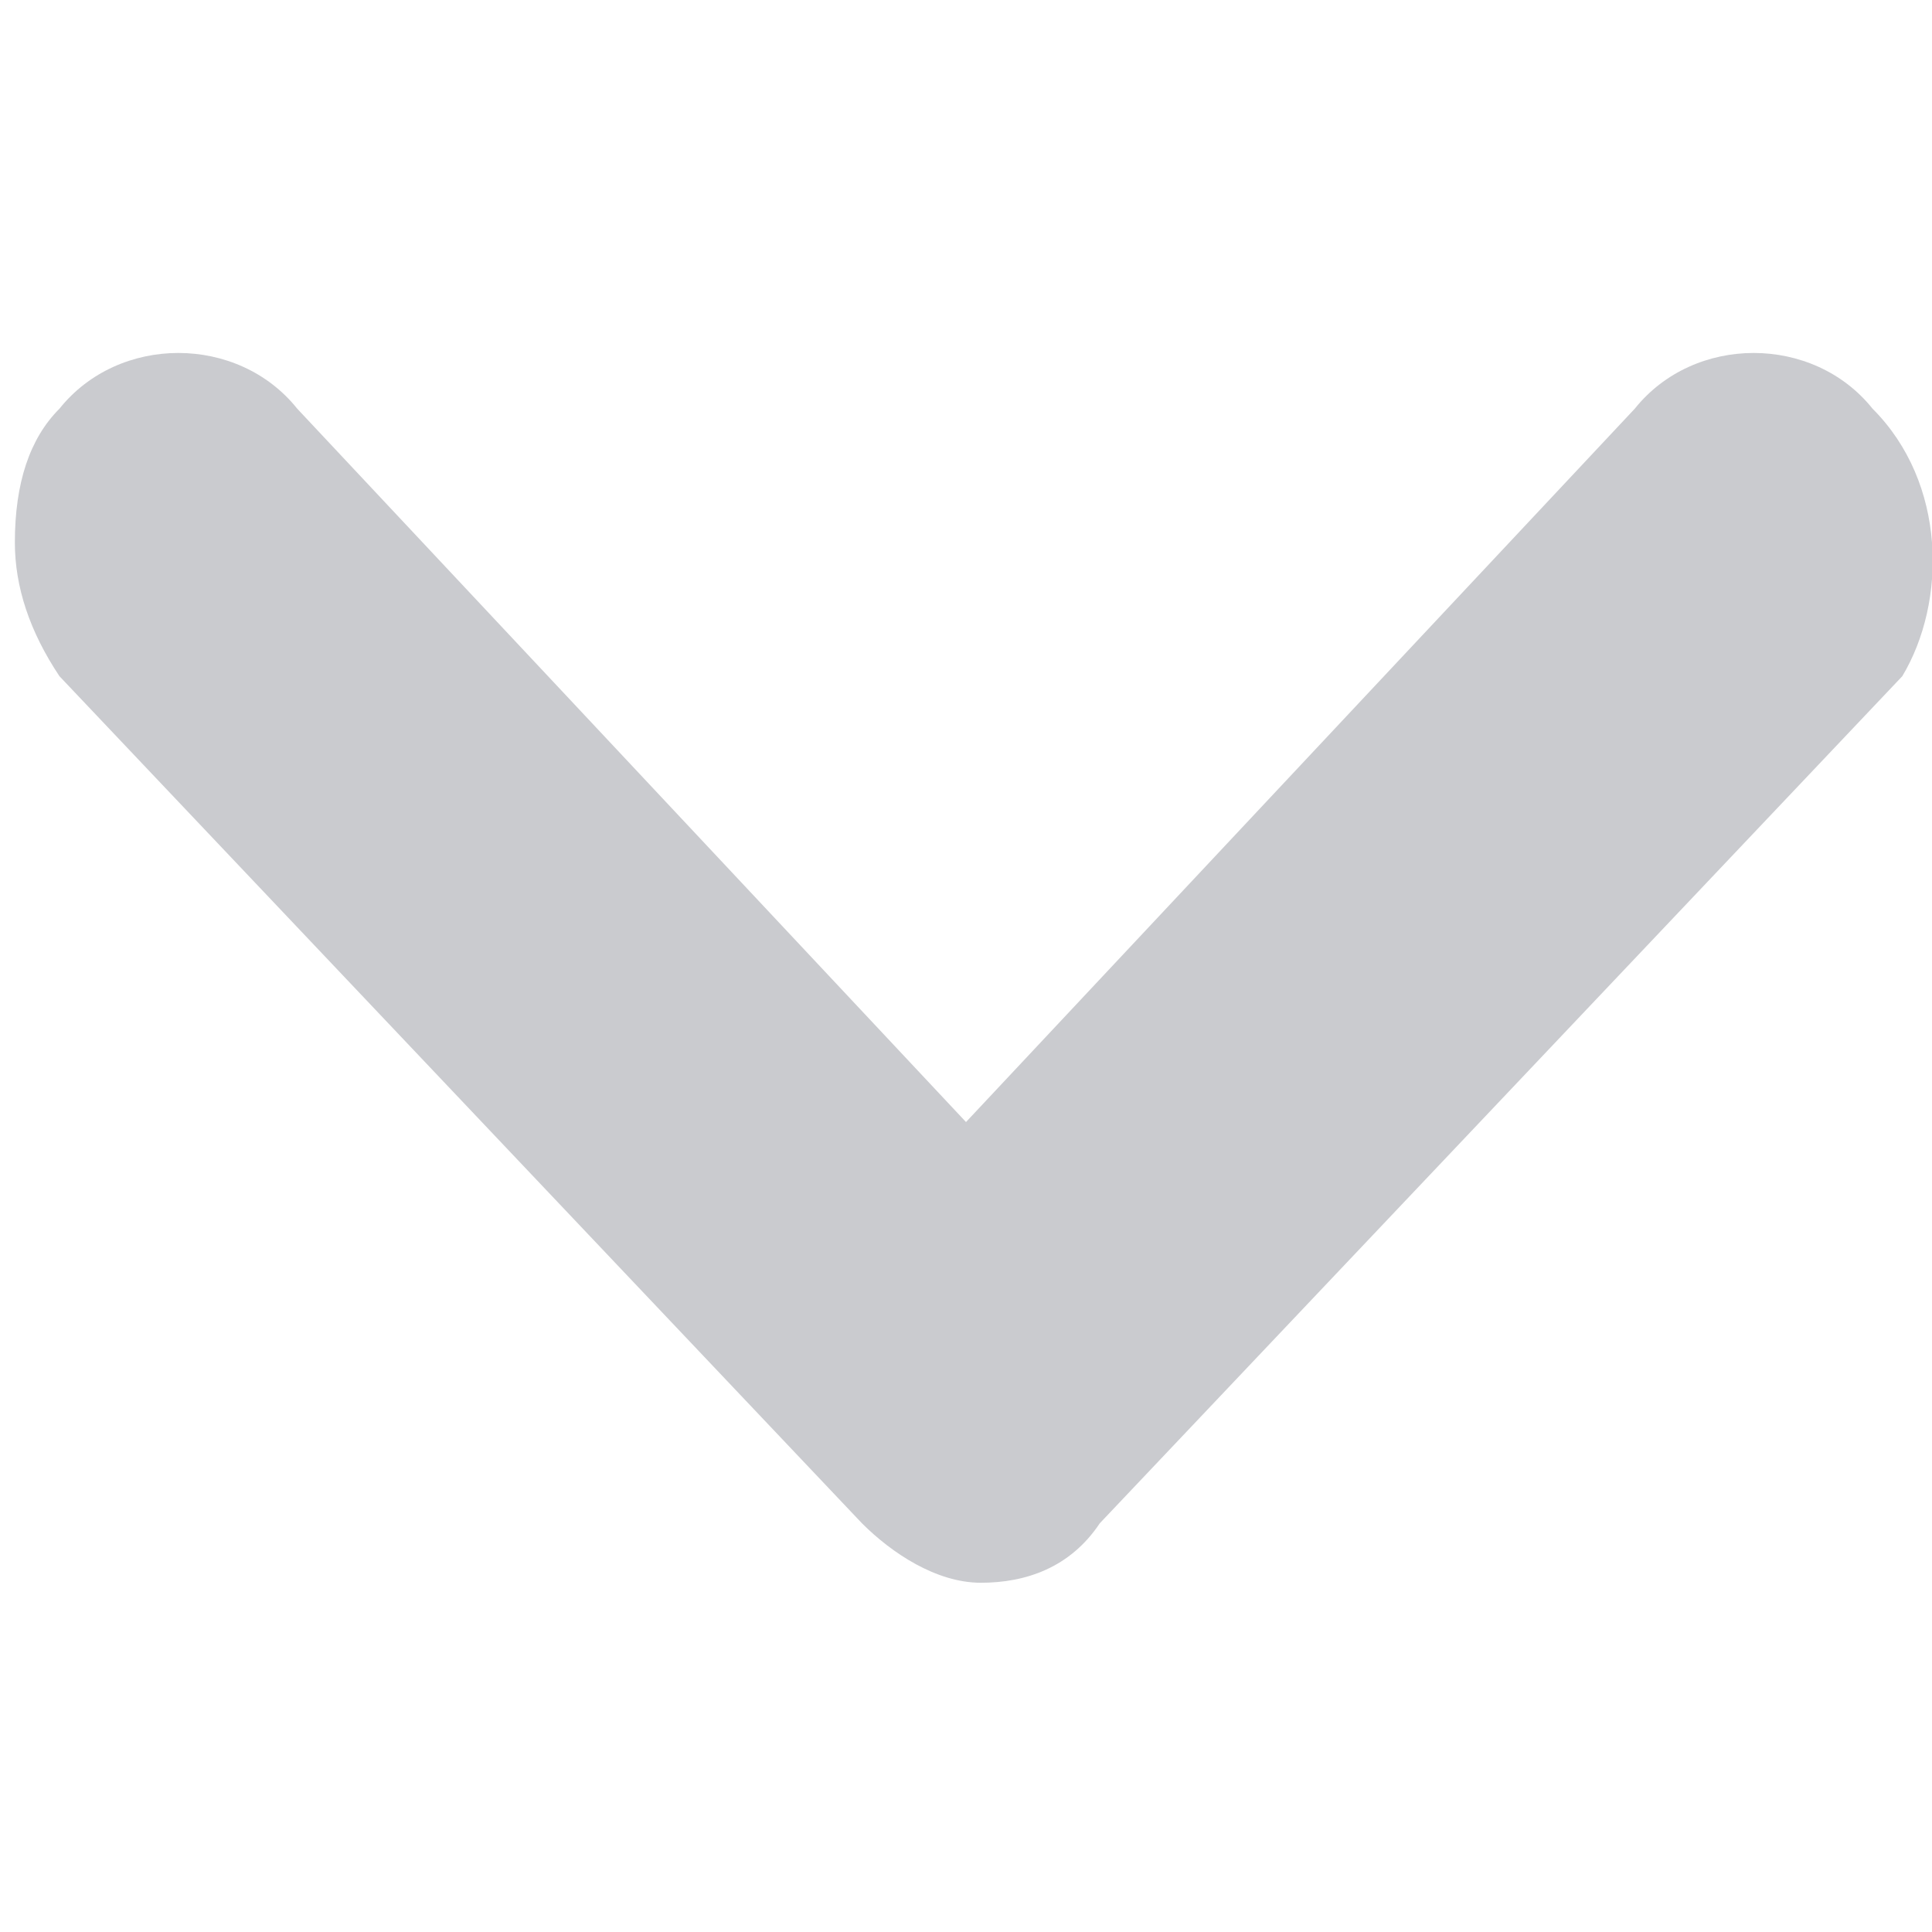 <svg xmlns="http://www.w3.org/2000/svg" width="16" height="16" viewBox="246 225 13 8.1" enable-background="new 246 225 13 8.1"><path fill-rule="evenodd" clip-rule="evenodd" fill="#CACBCF" d="M258.6 225.3c-.4-.5-1.2-.5-1.6 0l-4.5 4.8-4.5-4.8c-.4-.5-1.2-.5-1.6 0-.2.2-.3.5-.3.9 0 .3.1.6.3.9l5.4 5.7c.2.2.5.4.8.4.3 0 .6-.1.8-.4l5.4-5.7c.3-.5.3-1.3-.2-1.8z"/></svg>
